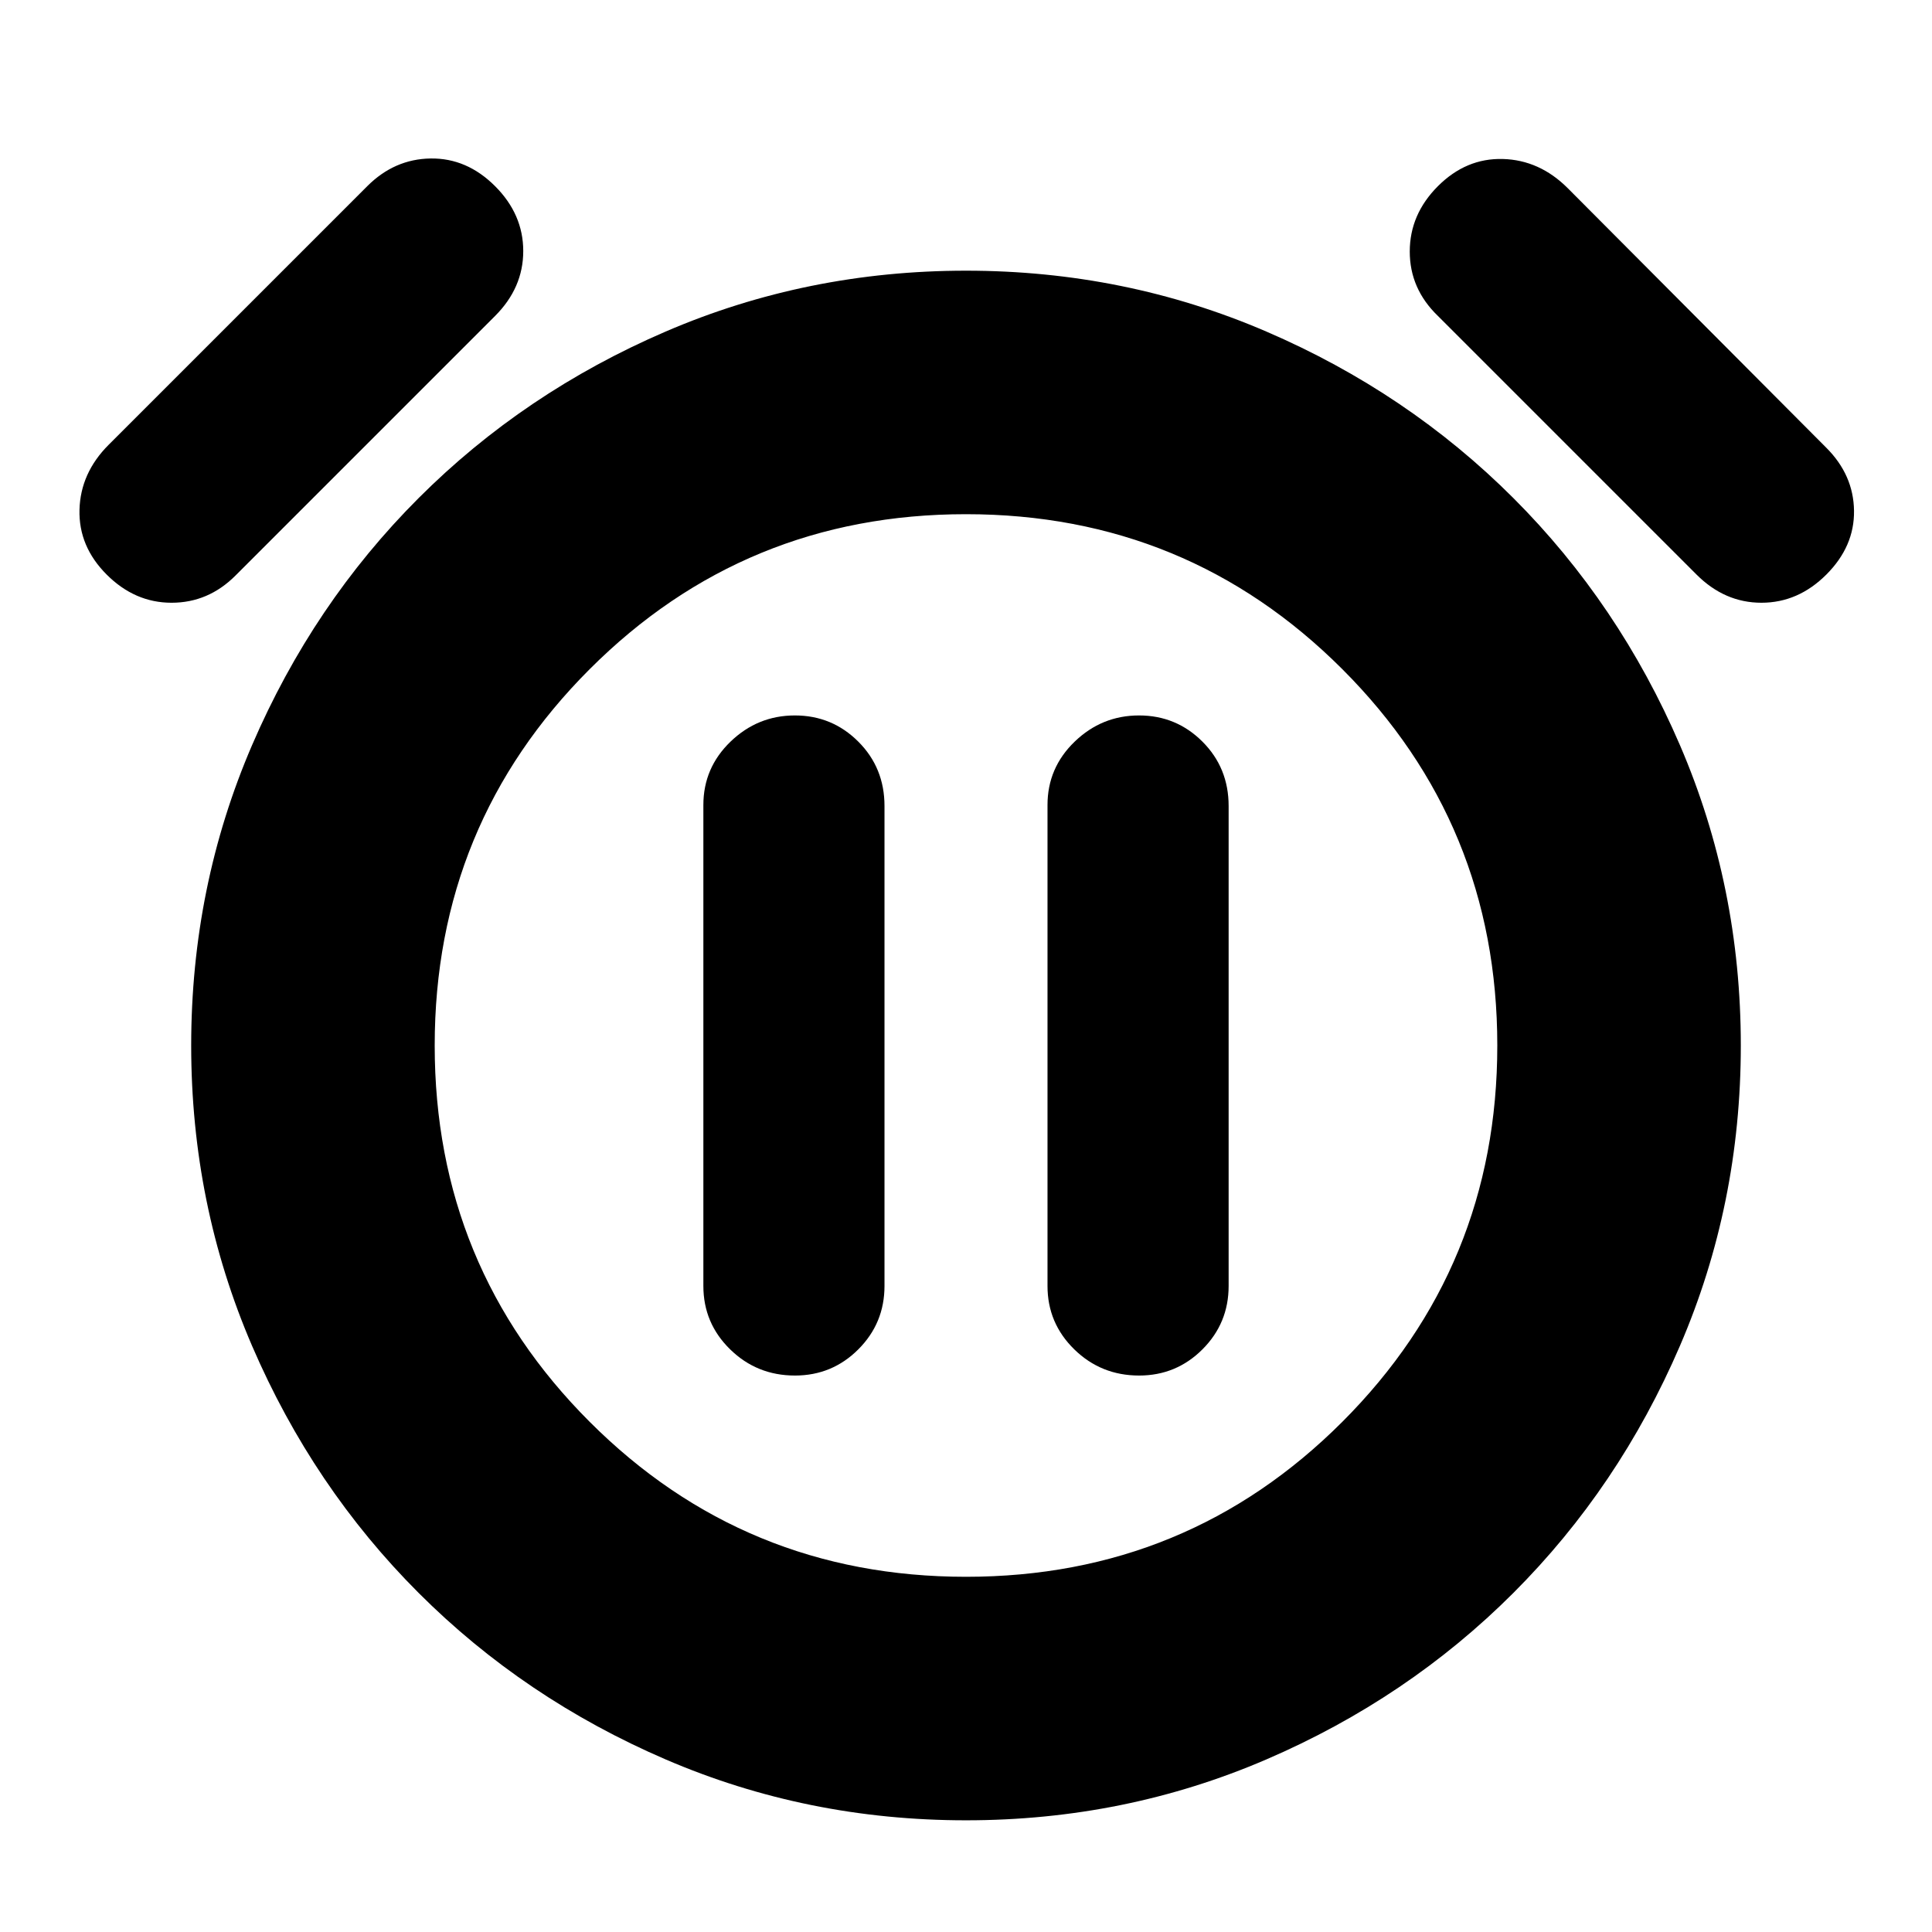 <svg xmlns="http://www.w3.org/2000/svg" height="24" viewBox="0 -960 960 960" width="24"><path d="M395-276.5q18.48 0 31.49-13.01Q439.5-302.52 439.5-321v-238.5q0-18.99-13.02-31.99-13.02-13.01-31.5-13.01T363-591.49q-13.5 13.02-13.5 31.49v239q0 18.48 13.3 31.49 13.3 13.01 32.2 13.01Zm171 0q18.47 0 31.49-13.01Q610.5-302.52 610.5-321v-238.5q0-18.99-13.02-31.99-13.02-13.01-31.5-13.01T534-591.49q-13.5 13.02-13.5 31.49v239q0 18.48 13.3 31.49 13.3 13.01 32.2 13.01Zm-86 221q-79 0-149.25-30.25T208-168.5q-52.5-52.5-82.75-122.75T95-440.5q0-79 30.25-149.25T208-712.5q52.5-52.5 122.75-82.75T480-825.5q79 0 149.25 30.25T752-712.5q52.5 52.5 82.75 122.75T865-440.5q0 79-30.25 149.25T752-168.5Q699.5-116 629.25-85.75T480-55.5Zm0-385Zm-427-234q-14-14-13.5-32.25T54-739l128.5-128.5Q196-881 214-881.25t32 13.75q14 14 14 32.25T246-803L117-674q-13.5 13.5-31.75 13.5T53-674.5Zm854.5 0q-14 14-32.25 14t-32.25-14L714.5-803q-14-13.5-14-32t14-32.5q14-14 32.25-13.5T779-866.5l128.5 129q13.5 13.5 13.75 31.25T907.5-674.5Zm-427.49 498Q590-176.5 667-253.51q77-77.01 77-187T666.99-627.5q-77.01-77-187-77T293-627.49q-77 77.01-77 187t77.01 186.99q77.01 77 187 77Z"/></svg>